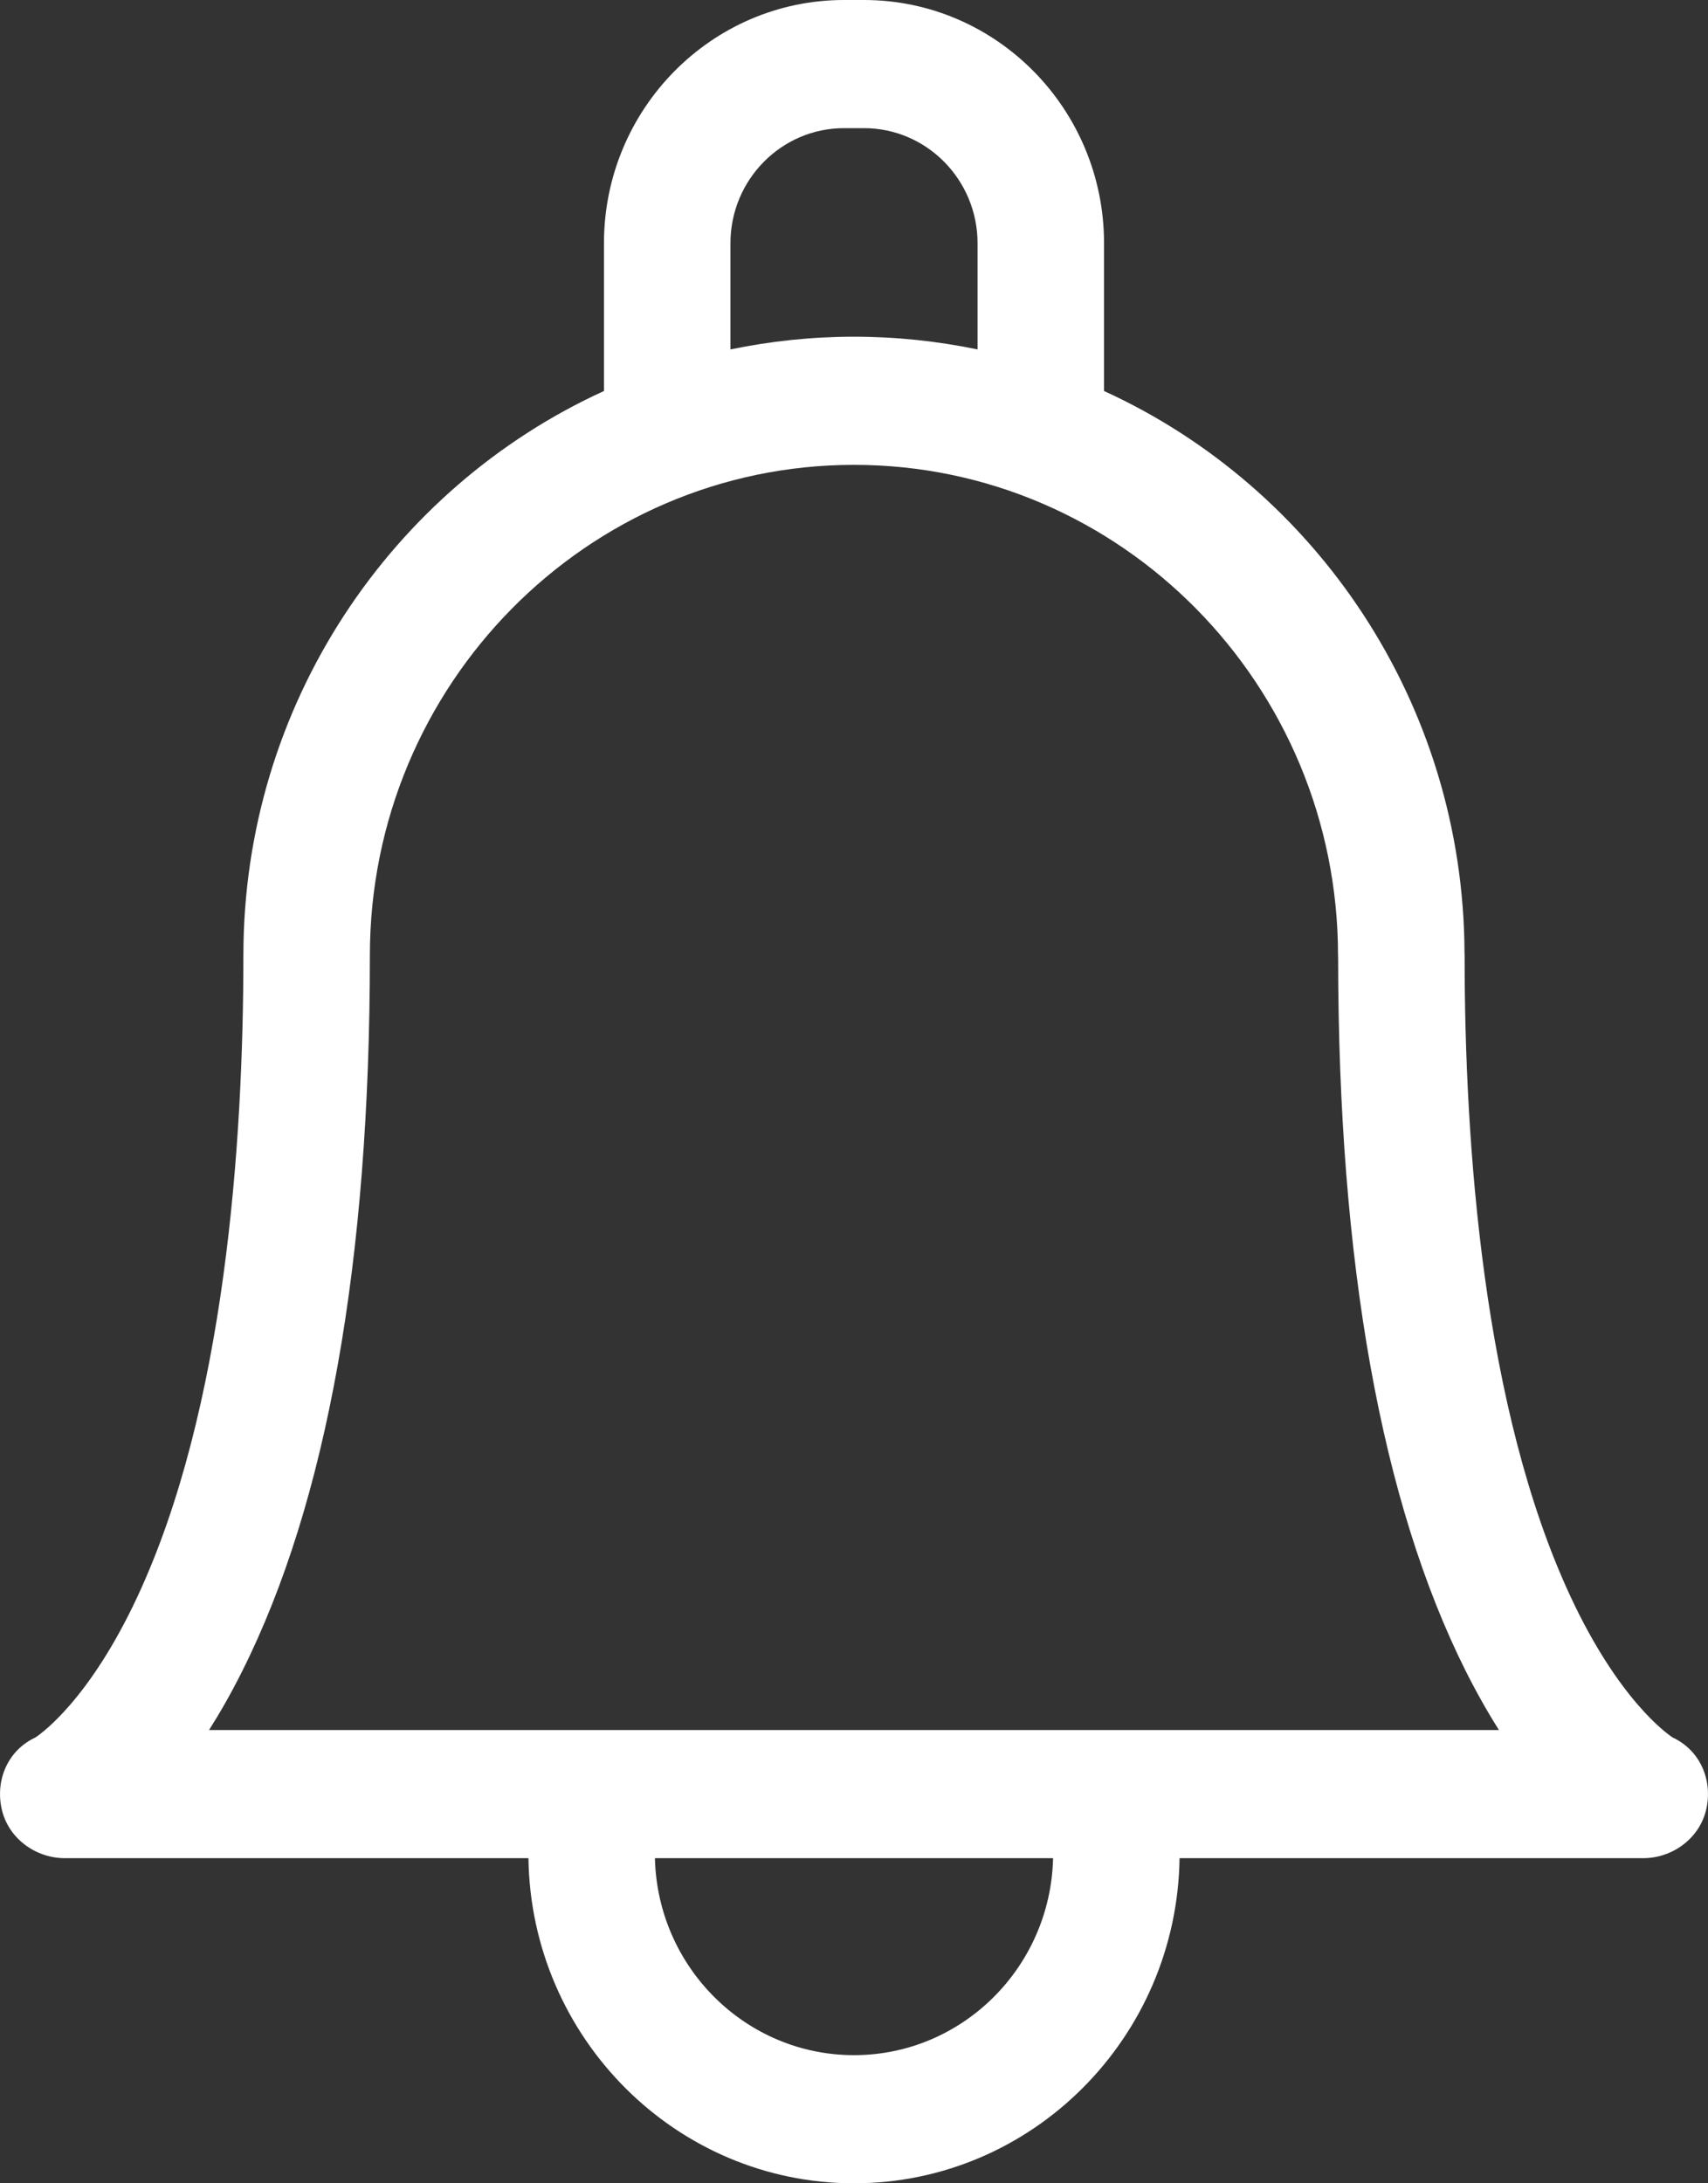 <svg xmlns="http://www.w3.org/2000/svg" width="18" height="23" viewBox="0 0 18 23">
  <rect x="0" y="0" width="18" height="23" fill="#333333" stroke="none"/>
  <path fill="#ffffff" d="M17.628,18.304 C17.562,18.26 17.058,17.903 16.554,16.825 C15.629,14.845 15.435,12.055 15.435,10.064 C15.435,10.055 15.434,10.046 15.434,10.038 C15.424,7.406 13.865,5.137 11.635,4.119 L11.635,2.562 C11.635,1.149 10.5,0 9.105,0 L8.895,0 C7.5,0 6.365,1.149 6.365,2.562 L6.365,4.119 C4.127,5.14 2.565,7.421 2.565,10.064 C2.565,12.055 2.371,14.845 1.446,16.825 C0.942,17.903 0.439,18.26 0.372,18.304 C0.09,18.435 -0.049,18.74 0.016,19.049 C0.081,19.36 0.369,19.575 0.684,19.575 L5.569,19.575 C5.596,21.468 7.124,23 9,23 C10.876,23 12.404,21.468 12.431,19.575 L17.316,19.575 C17.631,19.575 17.919,19.36 17.984,19.049 C18.049,18.74 17.91,18.435 17.628,18.304 Z M7.698,2.562 C7.698,1.894 8.235,1.35 8.895,1.35 L9.105,1.35 C9.765,1.35 10.302,1.894 10.302,2.562 L10.302,3.681 C9.881,3.594 9.446,3.547 9,3.547 C8.554,3.547 8.119,3.594 7.698,3.681 L7.698,2.562 L7.698,2.562 Z M9,21.65 C7.859,21.65 6.929,20.724 6.902,19.575 L11.098,19.575 C11.071,20.724 10.141,21.65 9,21.65 L9,21.65 Z M11.684,18.225 C11.683,18.225 2.203,18.225 2.203,18.225 C2.318,18.044 2.436,17.838 2.552,17.606 C3.445,15.825 3.898,13.287 3.898,10.064 C3.898,7.215 6.187,4.897 9,4.897 C11.813,4.897 14.101,7.215 14.101,10.066 C14.101,10.074 14.101,10.082 14.102,10.091 C14.104,13.301 14.557,15.83 15.448,17.606 C15.565,17.838 15.682,18.044 15.797,18.225 L11.684,18.225 Z"/>
</svg>
